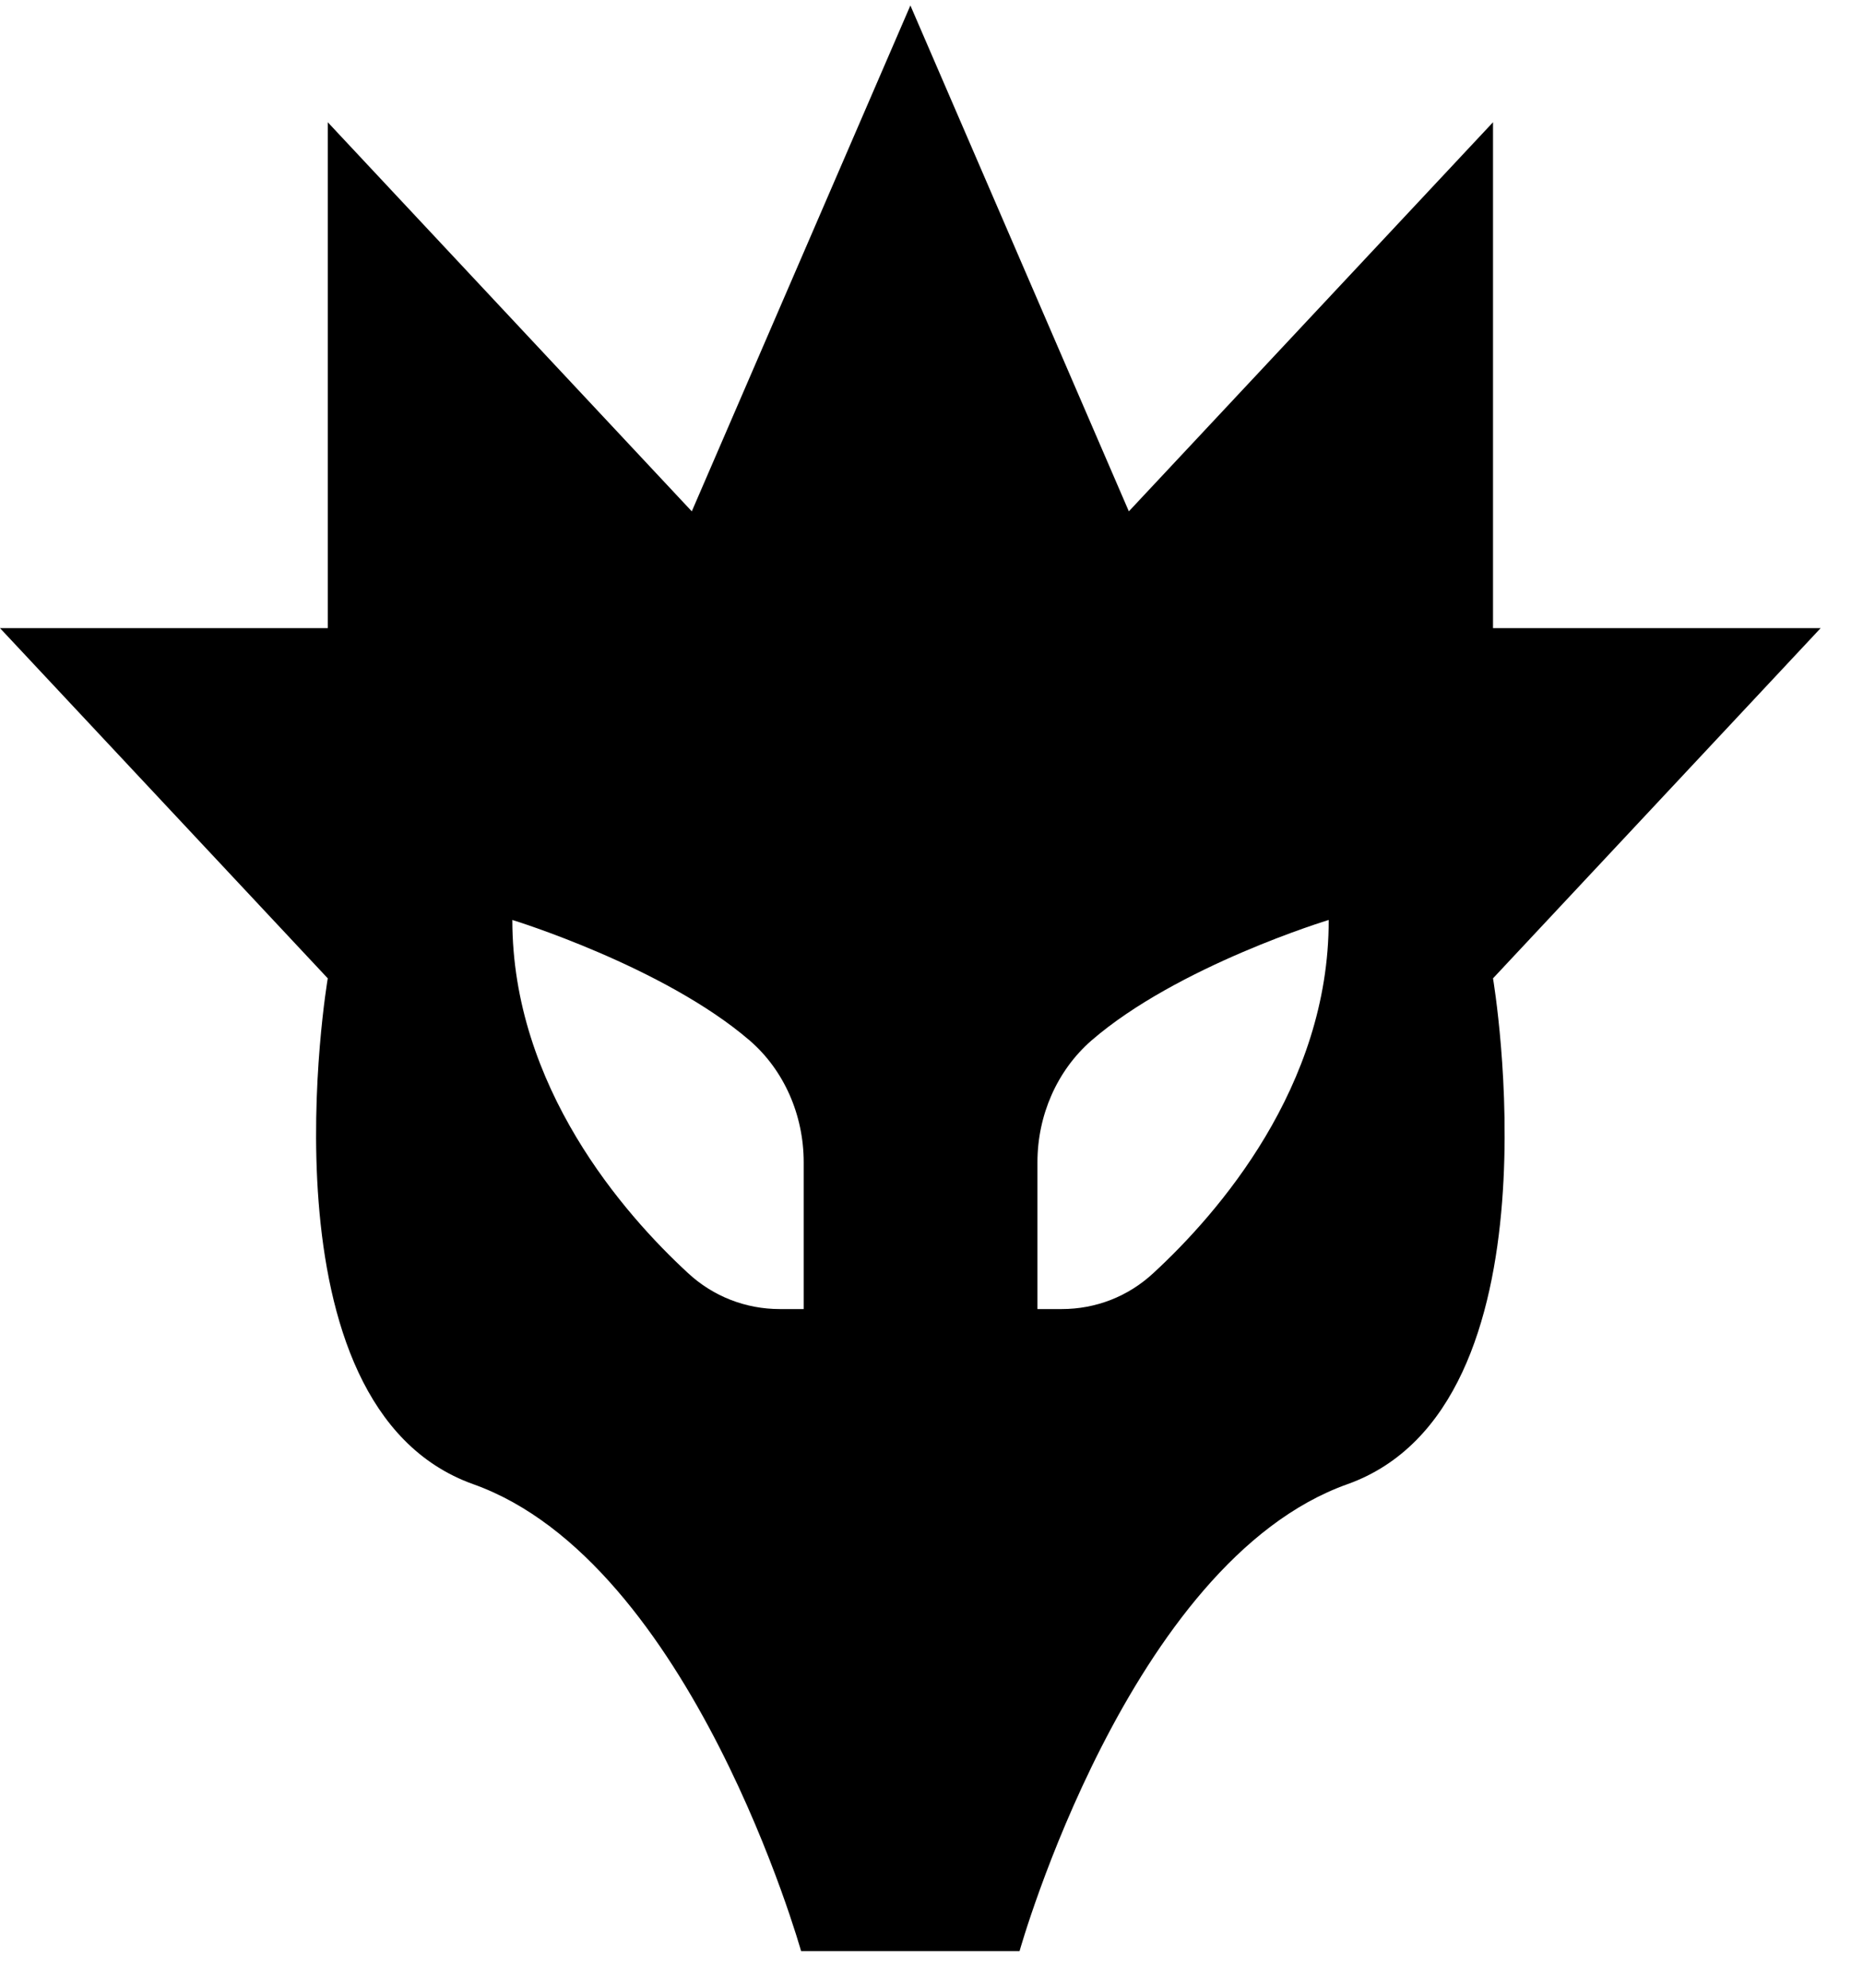 <svg width="15" height="16" viewBox="0 0 15 16" fill="none" xmlns="http://www.w3.org/2000/svg">
<path d="M14.659 5.056H12.021V0.984L9.089 4.116L7.33 0.044L5.57 4.116L2.639 0.984V5.056H0L2.639 7.875C2.639 7.875 2.052 11.32 3.811 11.947C5.57 12.573 6.45 15.705 6.45 15.705H7.036H7.623H8.209C8.209 15.705 9.089 12.573 10.848 11.947C12.607 11.32 12.021 7.875 12.021 7.875L14.659 5.056ZM6.473 10.537H6.277C6.007 10.537 5.743 10.437 5.538 10.246C5.025 9.773 4.125 8.749 4.125 7.405C4.125 7.405 5.342 7.778 6.037 8.376C6.312 8.614 6.471 8.974 6.471 9.356V10.537H6.473ZM9.288 10.246C9.083 10.437 8.822 10.537 8.549 10.537H8.353V9.356C8.353 8.977 8.511 8.617 8.787 8.376C9.482 7.774 10.698 7.405 10.698 7.405C10.701 8.749 9.801 9.773 9.288 10.246Z" fill="black"/>
</svg>
